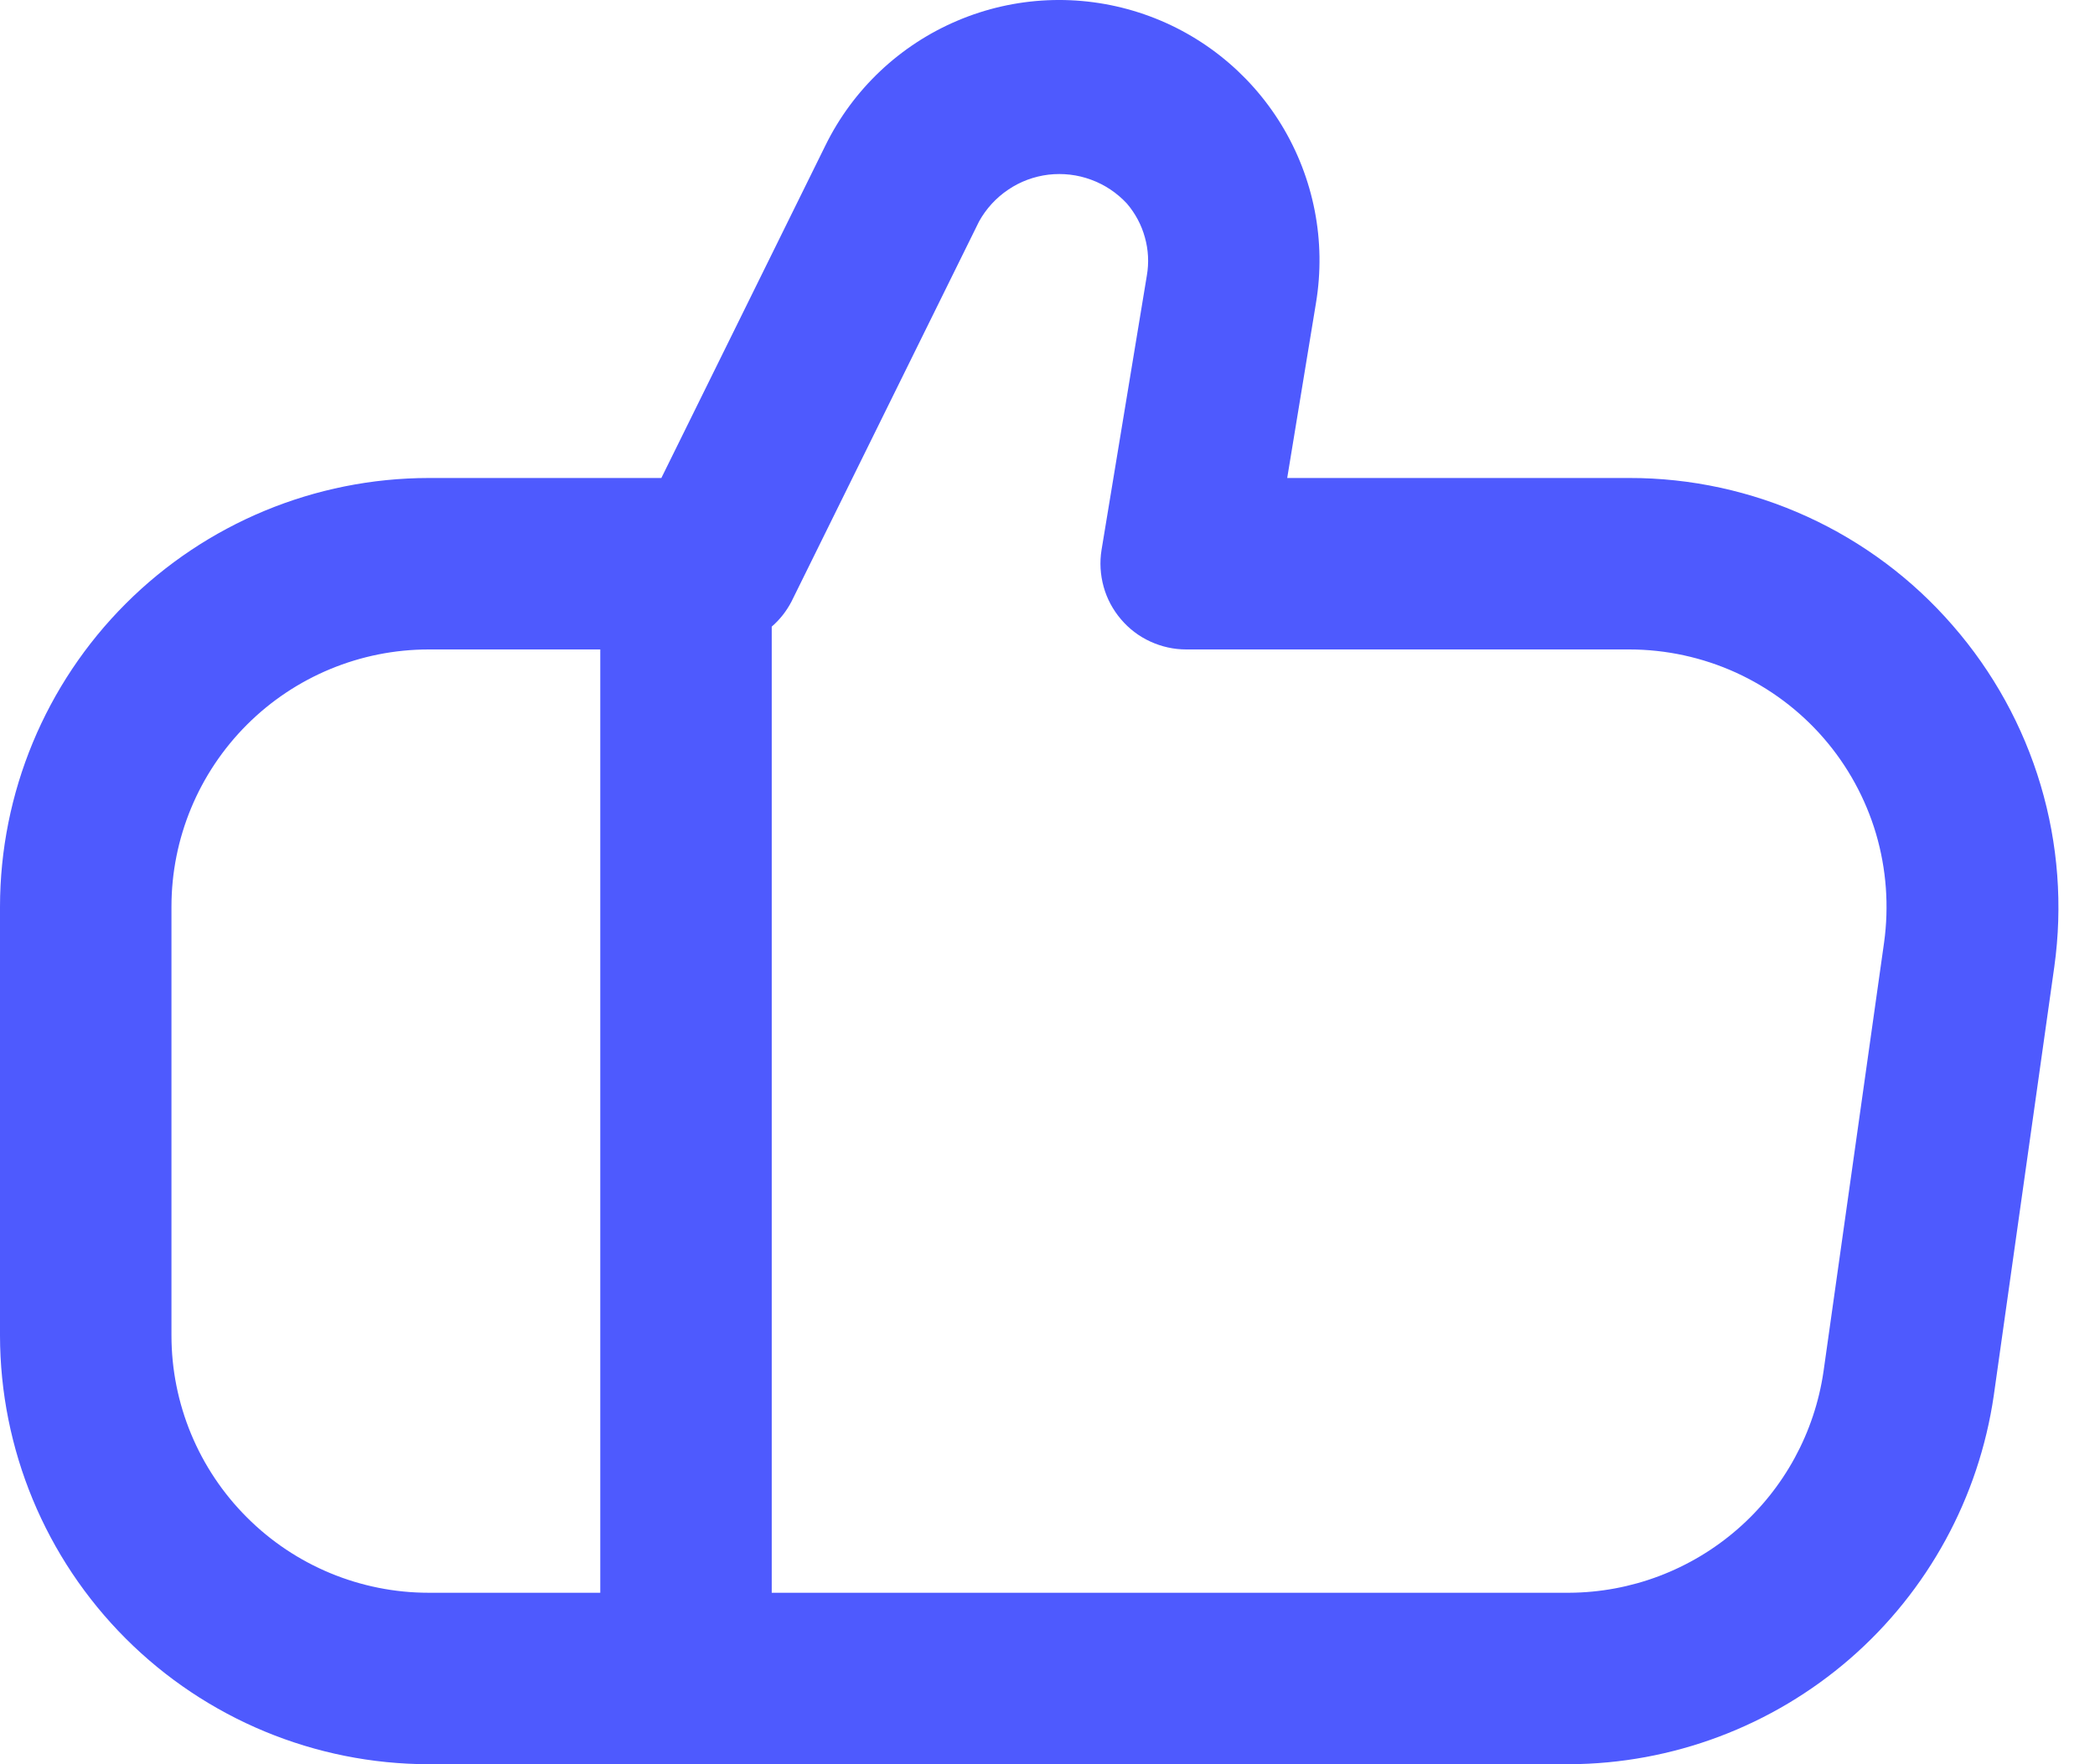 <svg width="19" height="16" viewBox="0 0 19 16" fill="none" xmlns="http://www.w3.org/2000/svg">
<path d="M17.71 5.673C17.346 5.253 16.895 4.916 16.389 4.685C15.883 4.454 15.333 4.334 14.776 4.335H11.674L11.935 2.747C12.028 2.188 11.916 1.615 11.621 1.131C11.326 0.648 10.867 0.286 10.327 0.113C9.788 -0.06 9.204 -0.034 8.682 0.188C8.161 0.409 7.736 0.81 7.486 1.319L5.998 4.335H3.888C2.858 4.336 1.869 4.746 1.14 5.475C0.411 6.204 0.001 7.192 0 8.223L0 12.111C0.001 13.142 0.411 14.131 1.14 14.86C1.869 15.589 2.858 15.999 3.888 16H14.232C15.168 15.996 16.071 15.656 16.778 15.043C17.485 14.429 17.947 13.582 18.082 12.656L18.631 8.767C18.708 8.216 18.666 7.654 18.507 7.12C18.348 6.586 18.076 6.093 17.71 5.673ZM1.555 12.111V8.223C1.555 7.604 1.801 7.011 2.239 6.573C2.676 6.136 3.27 5.89 3.888 5.89H5.444V14.445H3.888C3.27 14.445 2.676 14.199 2.239 13.761C1.801 13.324 1.555 12.73 1.555 12.111ZM17.087 8.549L16.538 12.437C16.457 12.993 16.18 13.501 15.757 13.869C15.334 14.237 14.793 14.442 14.232 14.445H6.999V5.683C7.073 5.619 7.133 5.542 7.178 5.456L8.88 2.007C8.944 1.892 9.035 1.793 9.144 1.72C9.253 1.646 9.378 1.6 9.509 1.584C9.64 1.569 9.772 1.584 9.896 1.63C10.019 1.675 10.13 1.749 10.22 1.846C10.296 1.935 10.352 2.039 10.383 2.152C10.415 2.265 10.421 2.384 10.401 2.499L9.99 4.988C9.972 5.099 9.979 5.213 10.009 5.321C10.039 5.43 10.093 5.53 10.166 5.616C10.239 5.702 10.329 5.771 10.432 5.818C10.534 5.865 10.645 5.89 10.758 5.89H14.776C15.11 5.89 15.44 5.962 15.744 6.1C16.048 6.239 16.319 6.441 16.538 6.693C16.757 6.945 16.919 7.241 17.014 7.561C17.108 7.881 17.133 8.218 17.087 8.549Z" fill="#4E5AFE"/>
</svg>

